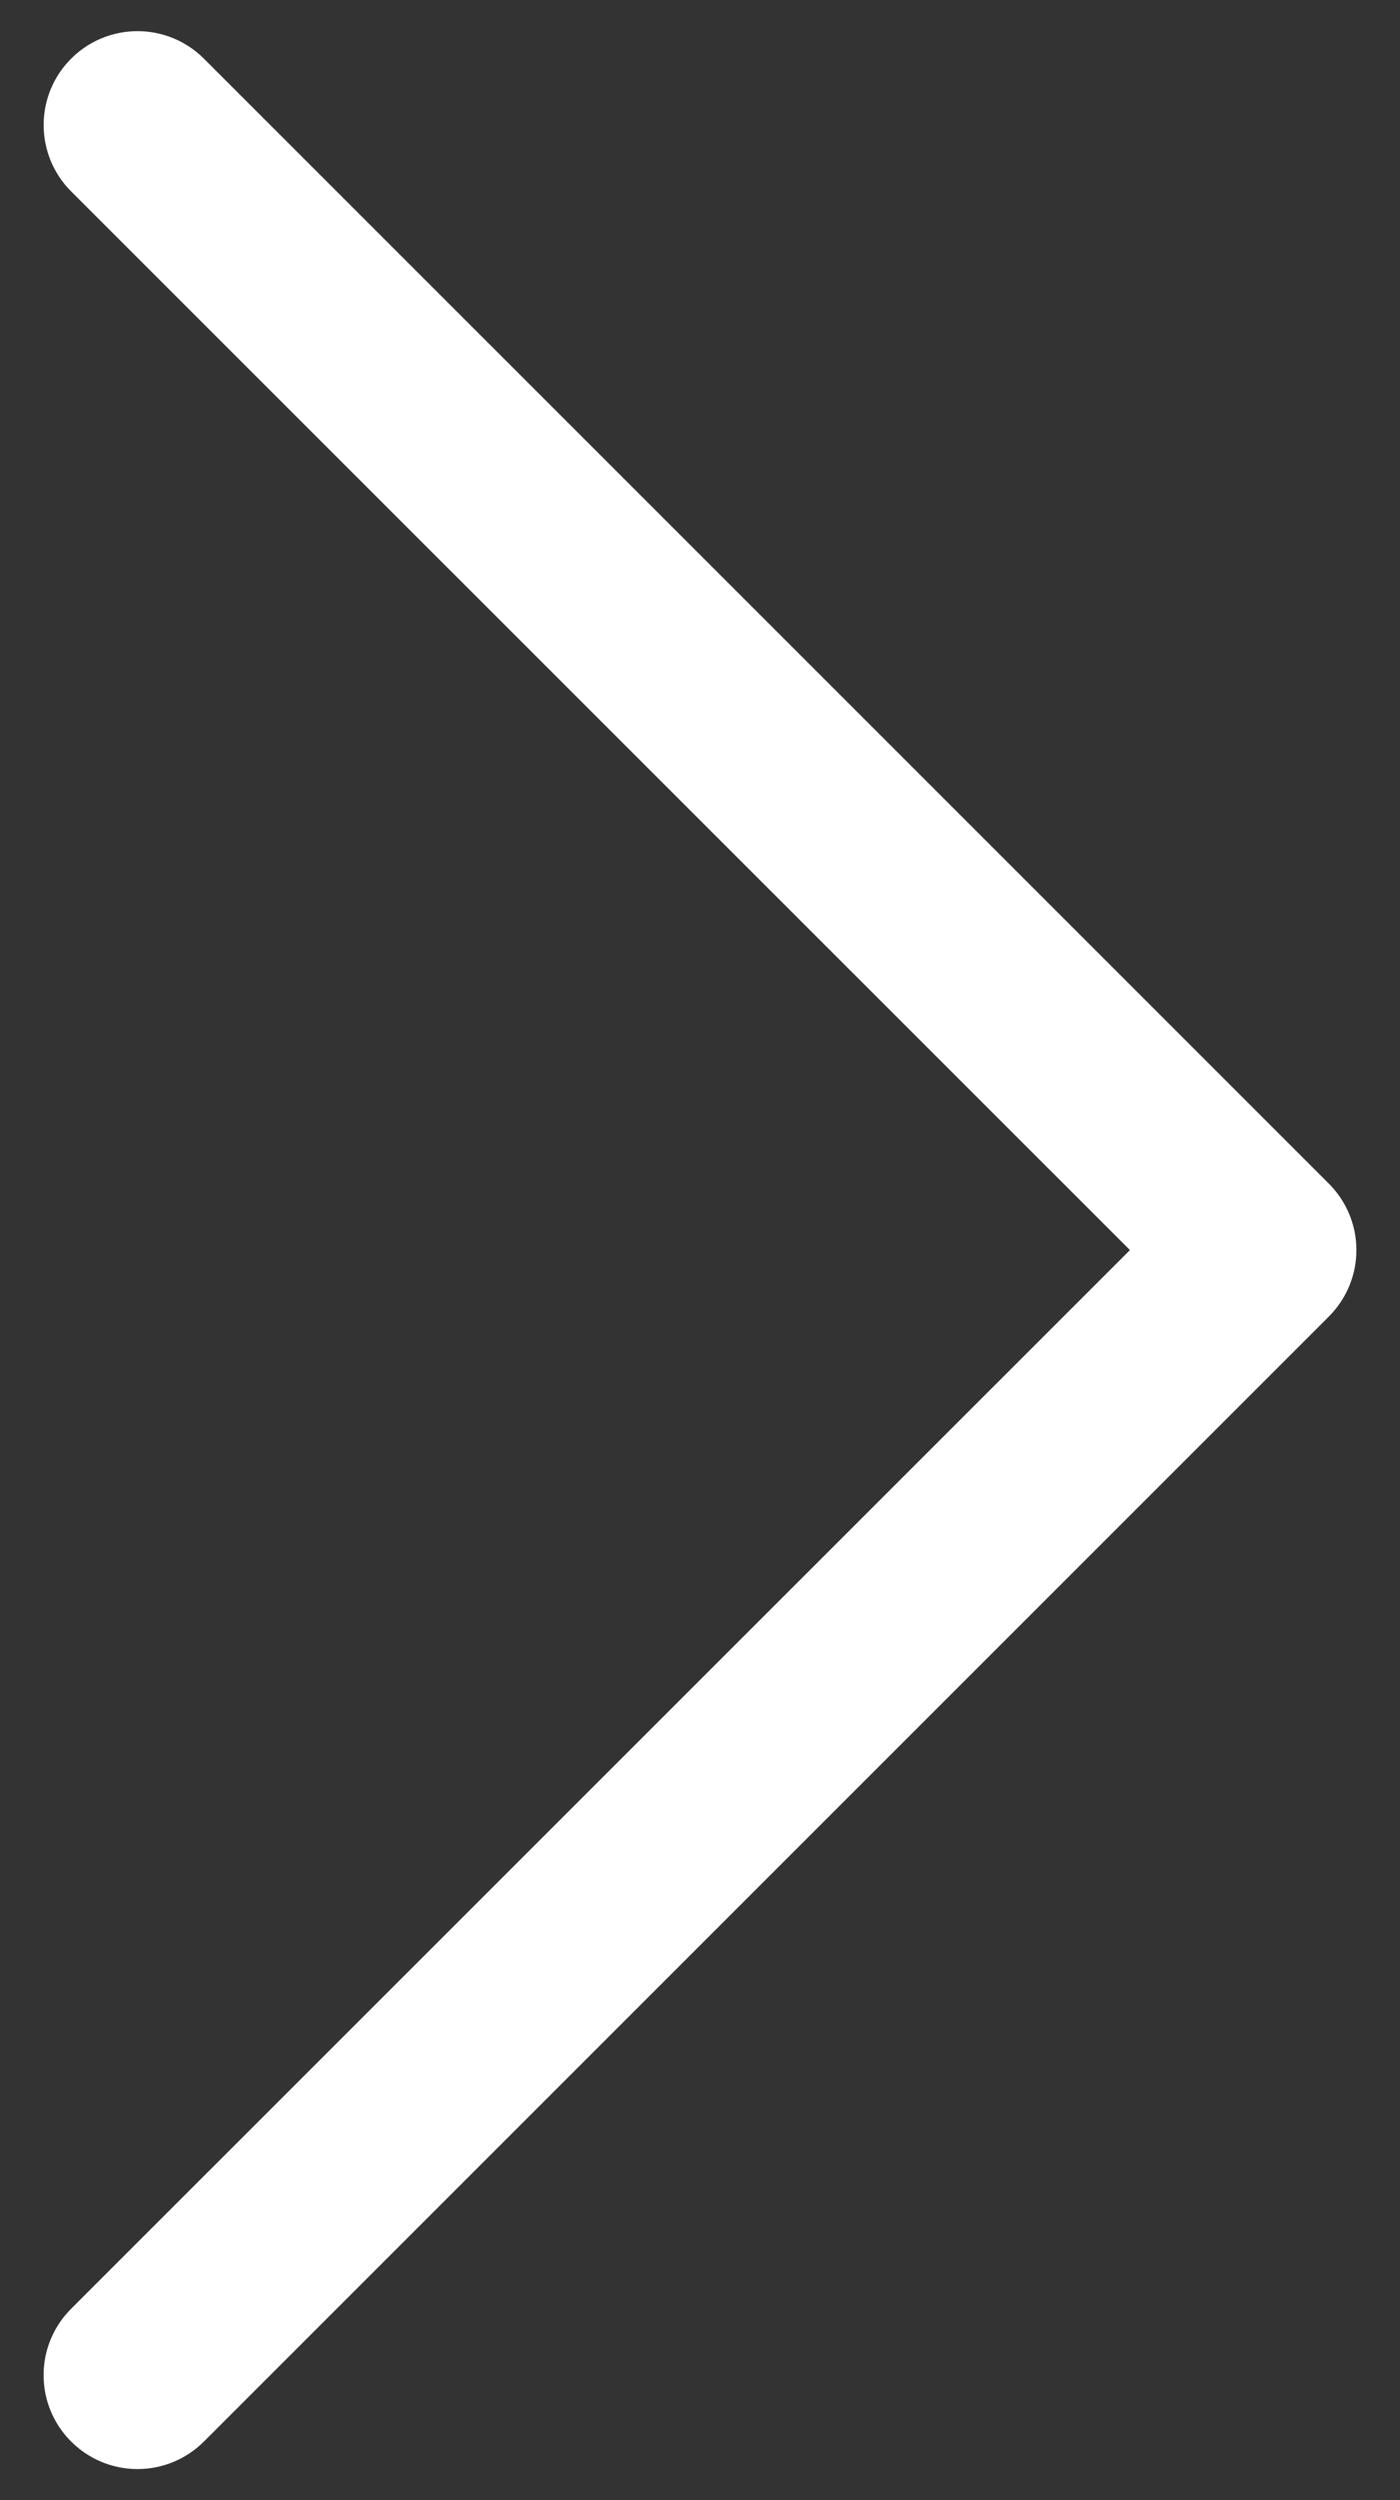 <svg width="28" height="50" viewBox="0 0 28 50" fill="none" xmlns="http://www.w3.org/2000/svg">
<rect x="0" y="0" width="28" height="50" fill="#333333" stroke="none"/>
<path fill-rule="evenodd" clip-rule="evenodd" d="M1.423 48.828C1.248 48.653 1.109 48.446 1.015 48.219C0.92 47.991 0.872 47.747 0.872 47.5C0.872 47.253 0.92 47.009 1.015 46.781C1.109 46.554 1.248 46.347 1.423 46.172L22.599 25L1.423 3.828C1.07 3.475 0.873 2.998 0.873 2.5C0.873 2.002 1.07 1.525 1.423 1.173C1.775 0.82 2.252 0.623 2.75 0.623C3.248 0.623 3.725 0.82 4.078 1.173L26.578 23.672C26.752 23.847 26.891 24.054 26.985 24.281C27.08 24.509 27.128 24.753 27.128 25C27.128 25.247 27.08 25.491 26.985 25.719C26.891 25.946 26.752 26.153 26.578 26.328L4.078 48.828C3.903 49.002 3.696 49.141 3.469 49.235C3.241 49.33 2.997 49.378 2.75 49.378C2.503 49.378 2.259 49.33 2.031 49.235C1.804 49.141 1.597 49.002 1.423 48.828Z" fill="white"/>
</svg>
